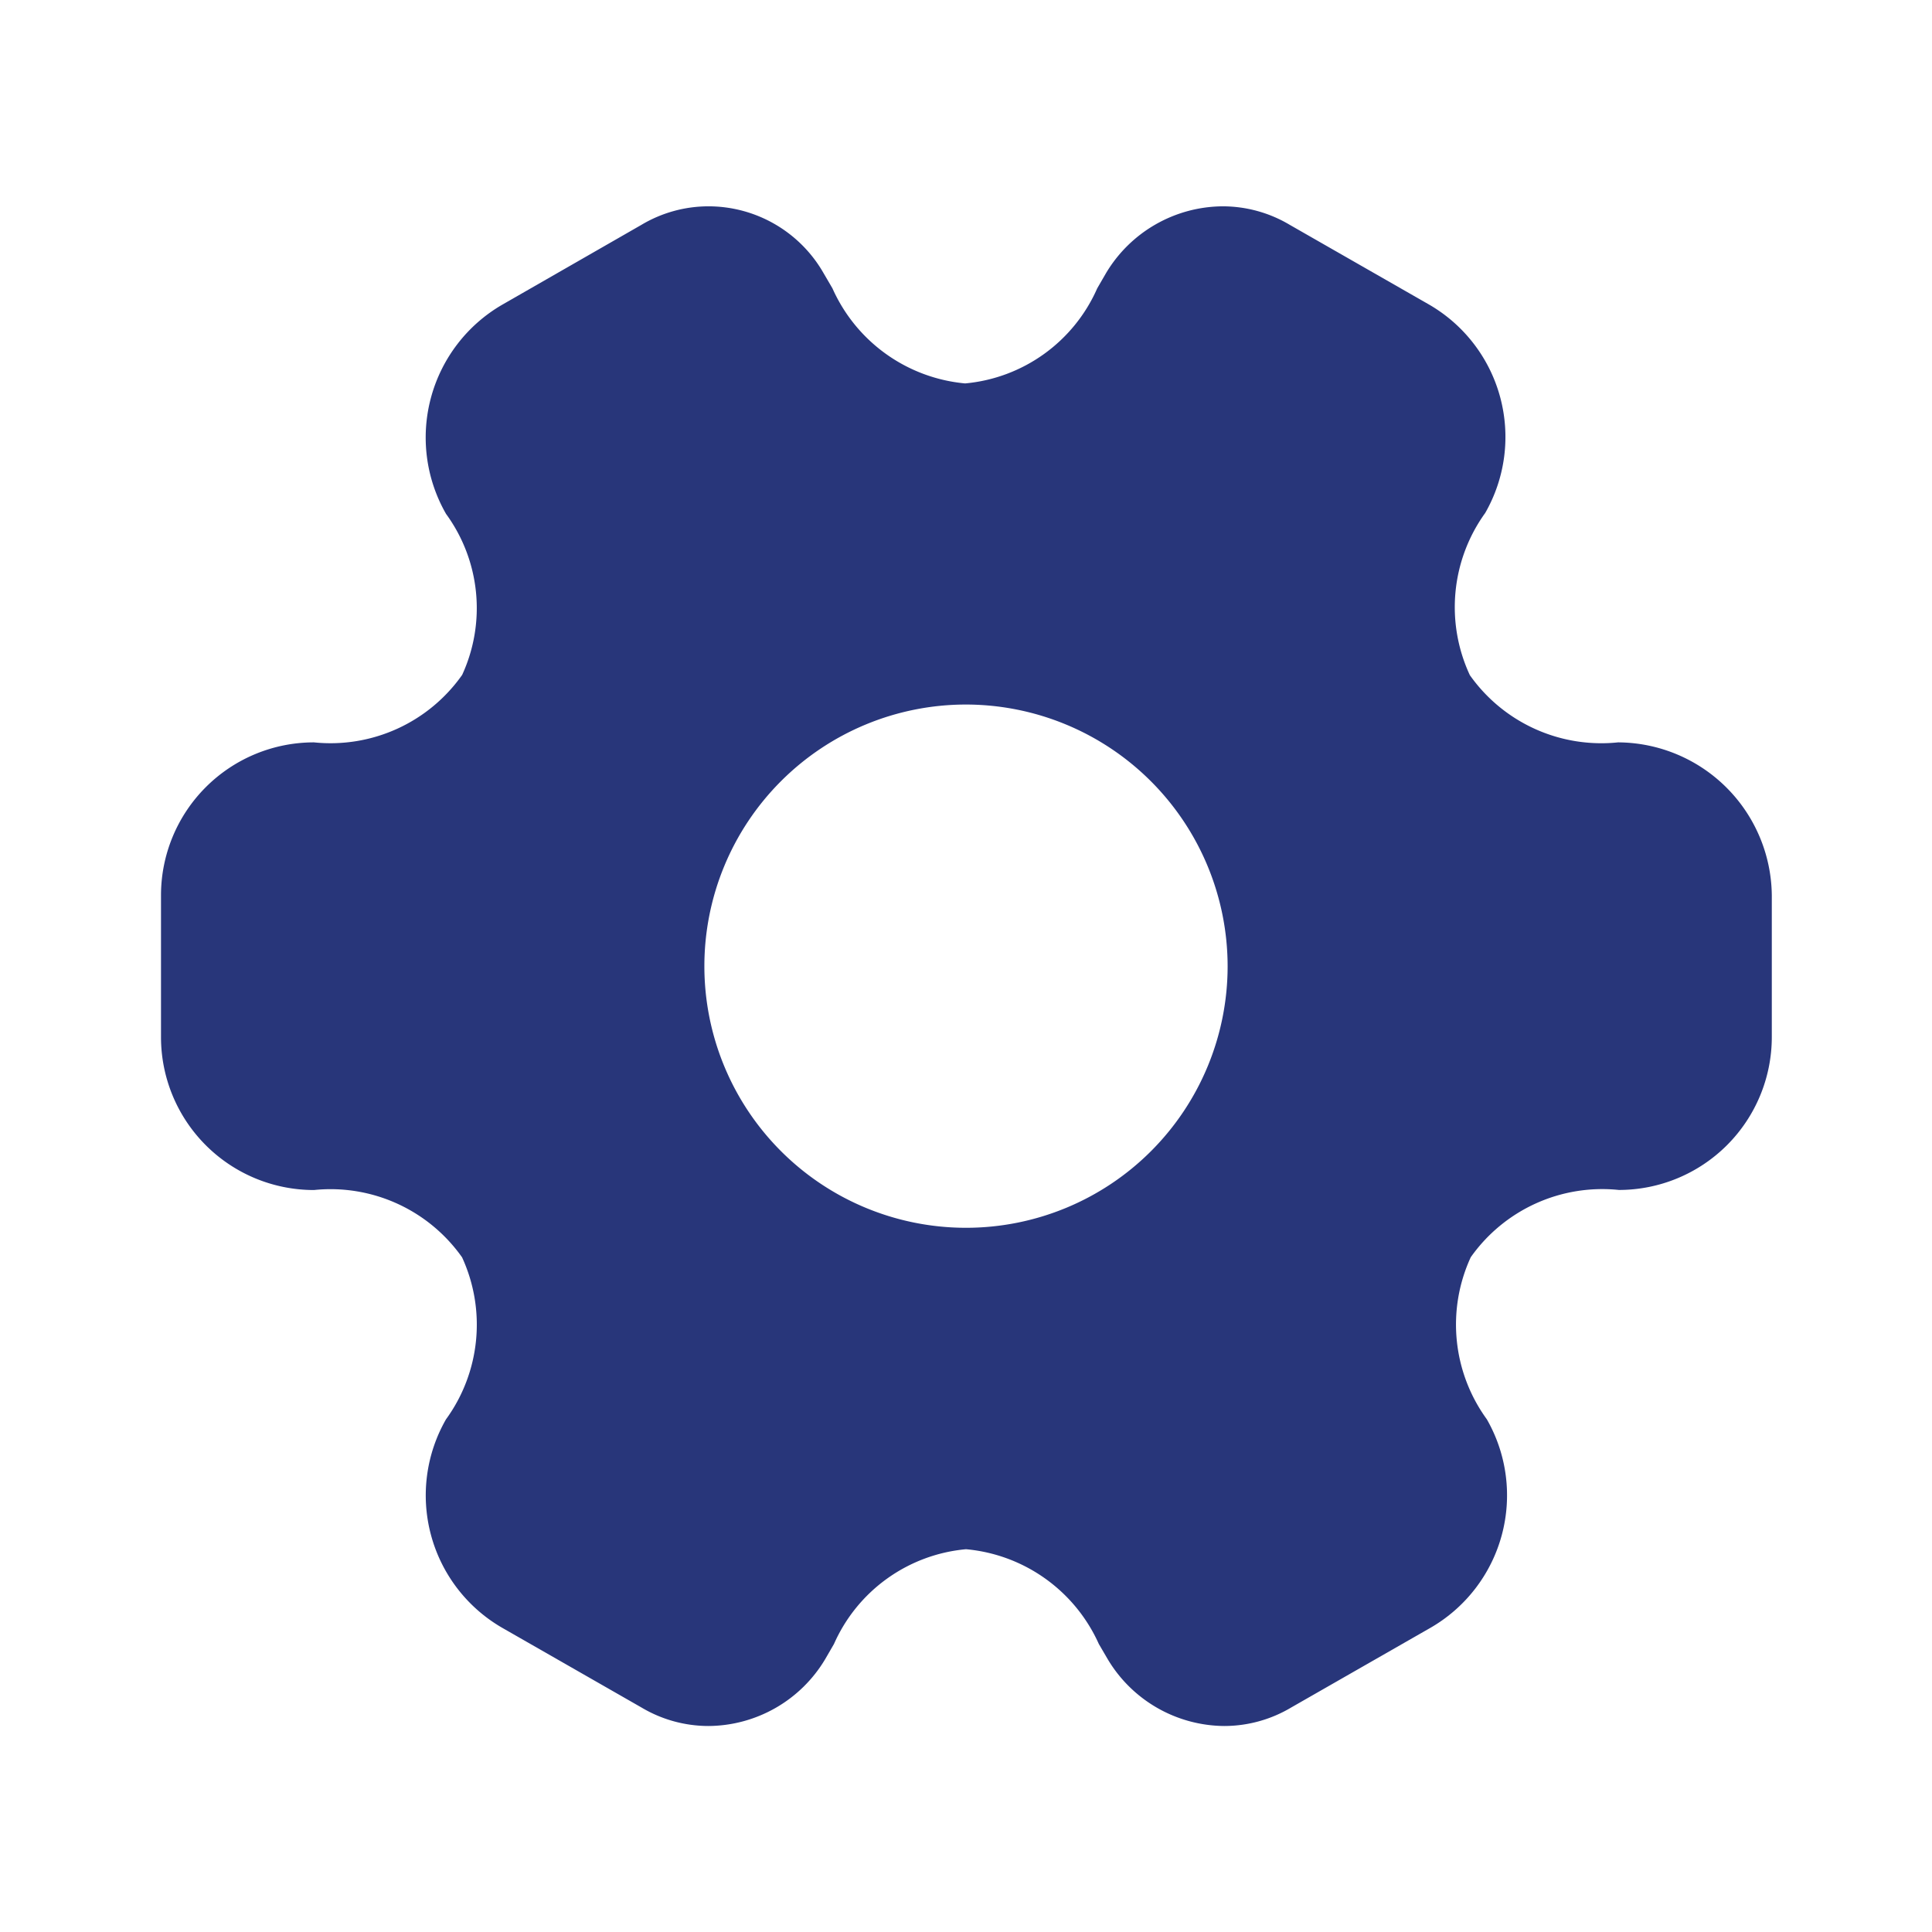 <svg id="setting-2" xmlns="http://www.w3.org/2000/svg" width="24" height="24" viewBox="0 0 24 24">
  <g id="vuesax_bold_setting-2" data-name="vuesax/bold/setting-2">
    <g id="setting-2-2" data-name="setting-2">
      <path id="Vector" d="M13.209,18.878a1.7,1.7,0,0,1-1.448-.829l-.111-.19A2.006,2.006,0,0,0,10,16.682,1.99,1.99,0,0,0,8.36,17.859l-.11.19a1.7,1.7,0,0,1-1.449.829,1.628,1.628,0,0,1-.831-.229l-1.73-.99a1.9,1.9,0,0,1-.7-2.59,2,2,0,0,0,.2-2.013,2,2,0,0,0-1.84-.836,1.9,1.9,0,0,1-1.9-1.9V8.559a1.9,1.9,0,0,1,1.9-1.9,2,2,0,0,0,1.841-.838,1.985,1.985,0,0,0-.2-2,1.907,1.907,0,0,1,.7-2.6L5.97.229A1.626,1.626,0,0,1,6.8,0,1.647,1.647,0,0,1,8.23.829l.111.19A2.006,2.006,0,0,0,9.989,2.2,1.99,1.99,0,0,0,11.63,1.019l.11-.19A1.7,1.7,0,0,1,13.189,0a1.628,1.628,0,0,1,.831.229l1.73.99a1.9,1.9,0,0,1,.7,2.59,2,2,0,0,0-.191,2.015,2,2,0,0,0,1.841.835,1.92,1.92,0,0,1,1.91,1.9v1.76a1.9,1.9,0,0,1-1.9,1.9,2,2,0,0,0-1.84.836,2,2,0,0,0,.2,2.013,1.9,1.9,0,0,1-.7,2.59l-1.73.99A1.627,1.627,0,0,1,13.209,18.878ZM10,6.189a3.25,3.25,0,1,0,3.25,3.25A3.254,3.254,0,0,0,10,6.189Z" transform="translate(2 2.563)" fill="#28367a"/>
      <path id="Vector-2" data-name="Vector" d="M24,0V24H0V0Z" transform="translate(24 24) rotate(180)" fill="none" opacity="0"/>
    </g>
  </g>
</svg>
